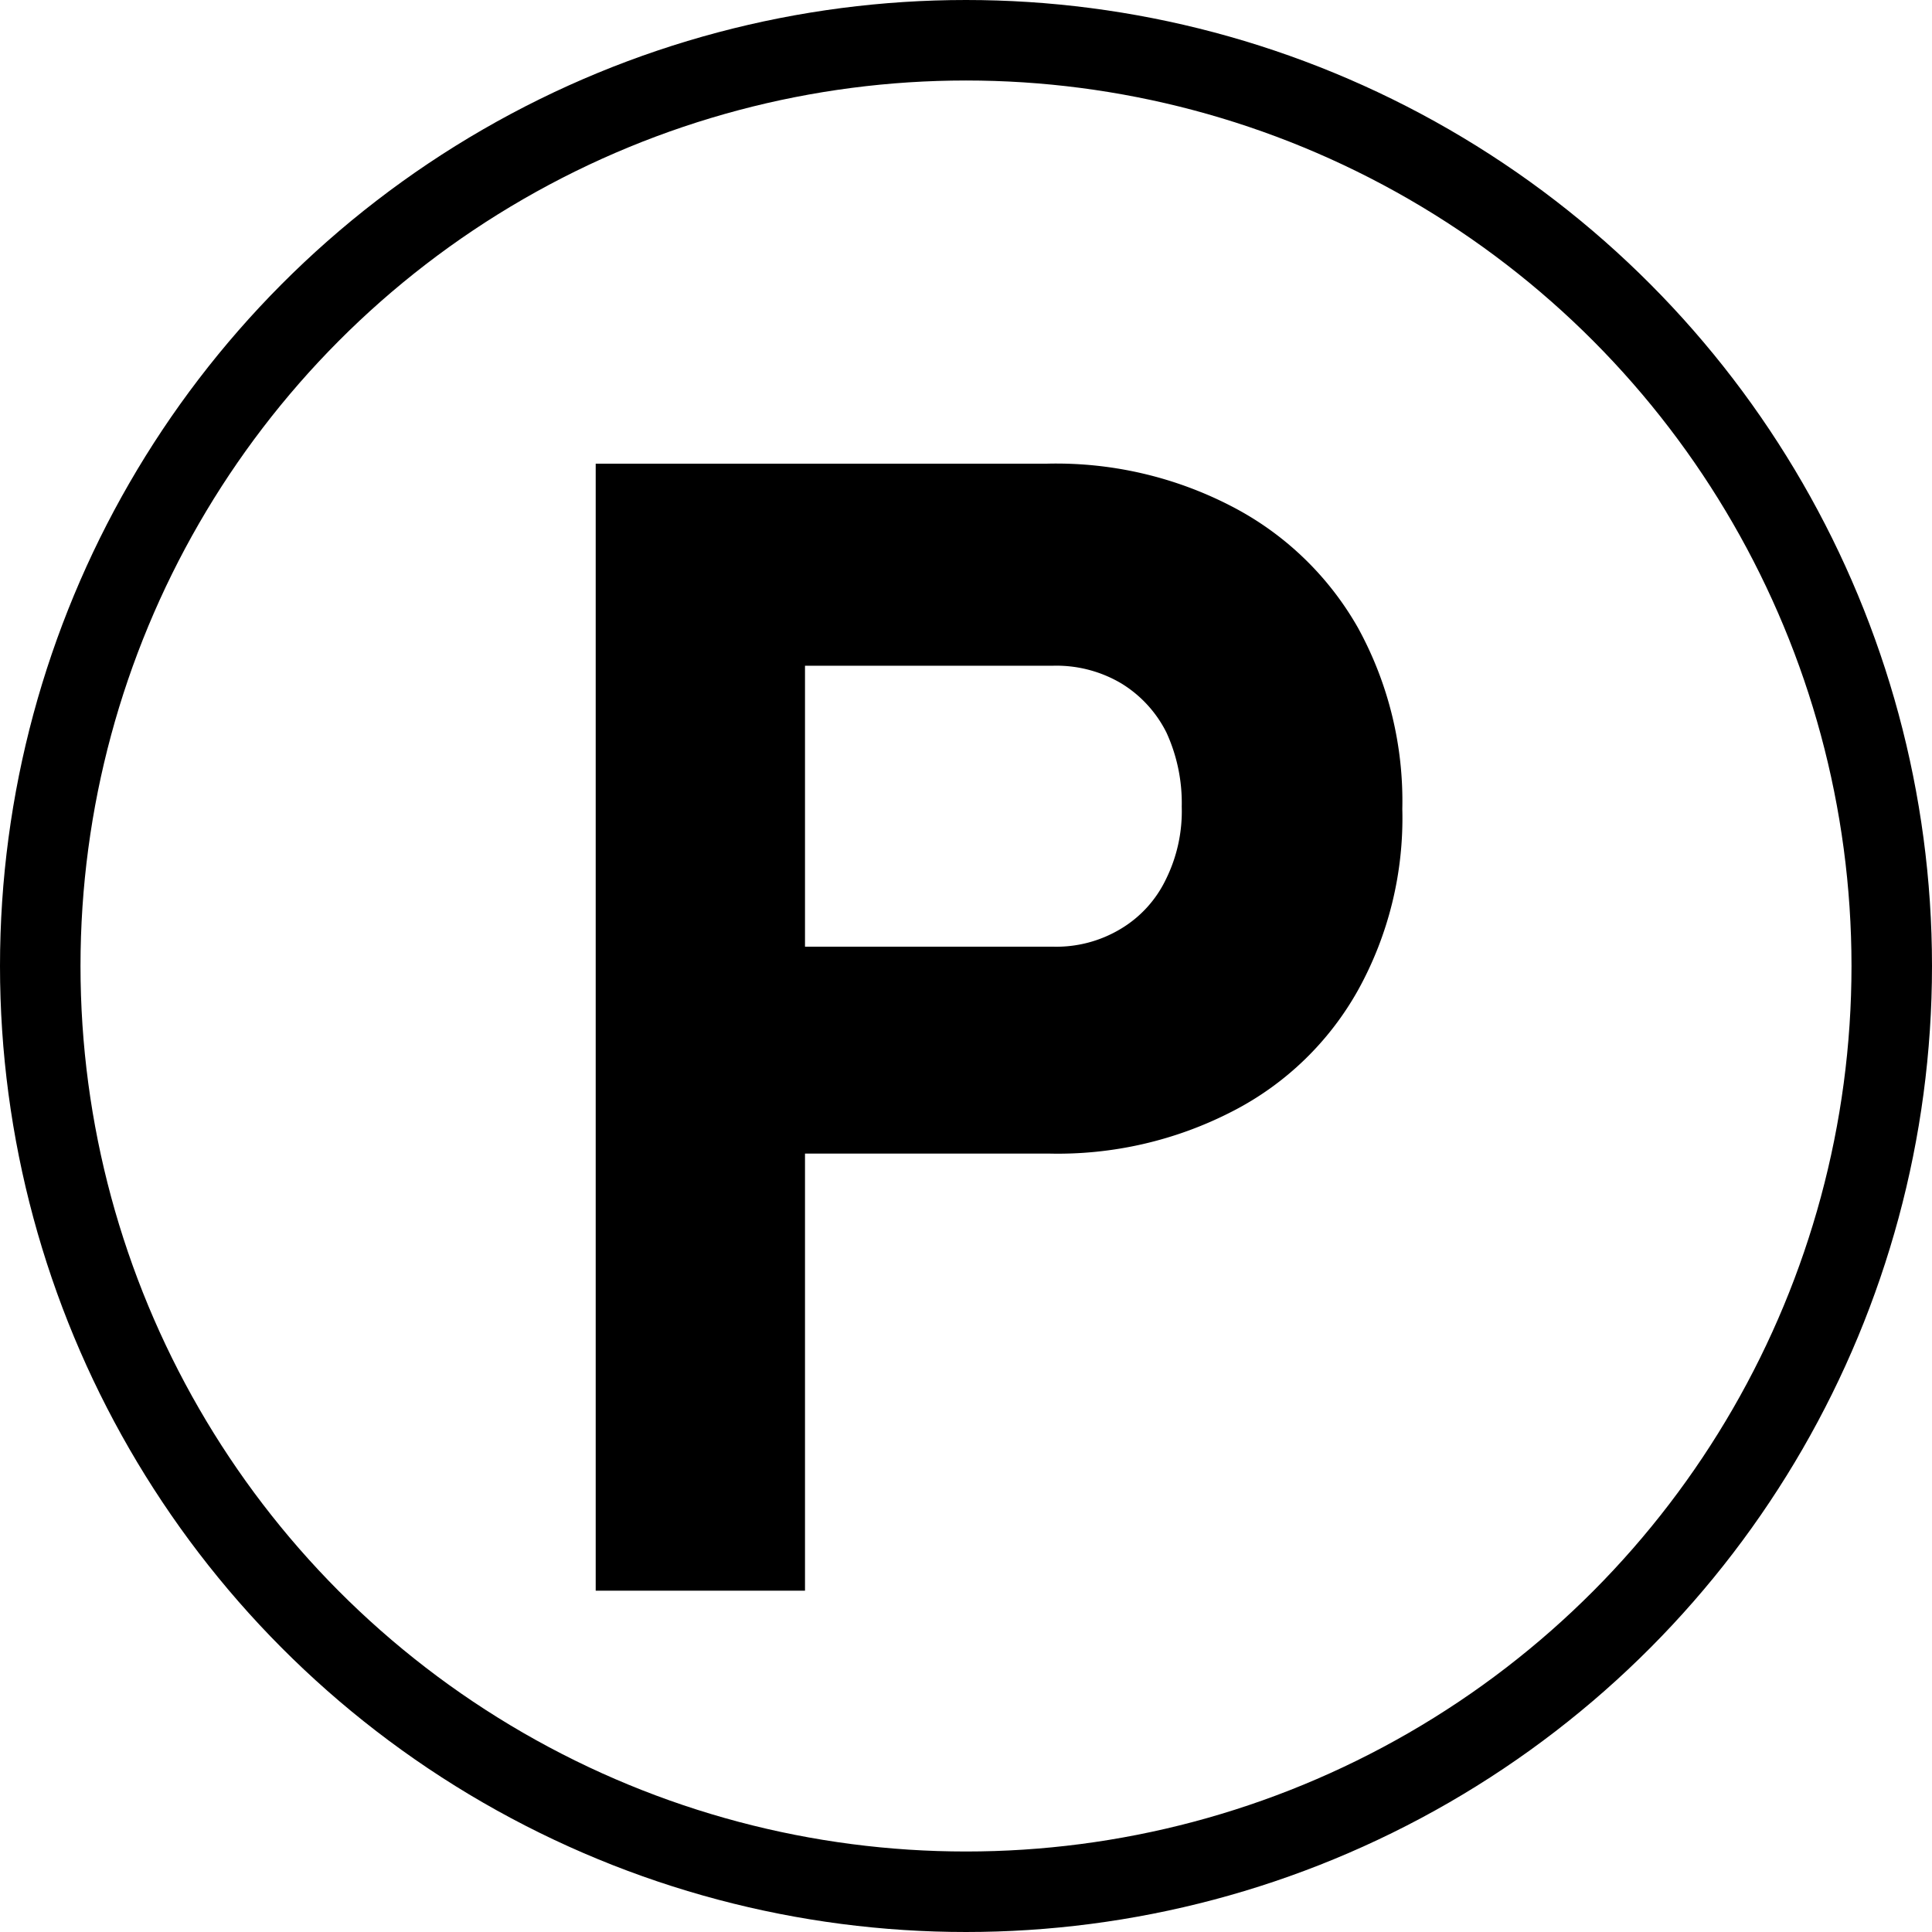 <svg id="icon3" xmlns="http://www.w3.org/2000/svg" viewBox="0 0 24 24"><defs><style>.cls-1{fill:none;stroke:#000;stroke-miterlimit:10;}</style></defs><title>icon3</title><circle class="cls-1" cx="12" cy="12" r="11.5"/><path d="M7.4,5.76H10v14H7.4Zm1.2,6h4.48a1.55,1.55,0,0,0,.84-.22,1.44,1.44,0,0,0,.56-.61,1.91,1.91,0,0,0,.2-.91,2.1,2.1,0,0,0-.19-.92,1.5,1.5,0,0,0-.56-.61,1.58,1.58,0,0,0-.85-.22H8.6V5.76H13a4.73,4.73,0,0,1,2.3.53A3.82,3.82,0,0,1,16.87,7.8a4.47,4.47,0,0,1,.55,2.25,4.41,4.41,0,0,1-.55,2.25,3.74,3.74,0,0,1-1.55,1.5,4.73,4.73,0,0,1-2.3.53H8.6Z"/></svg>